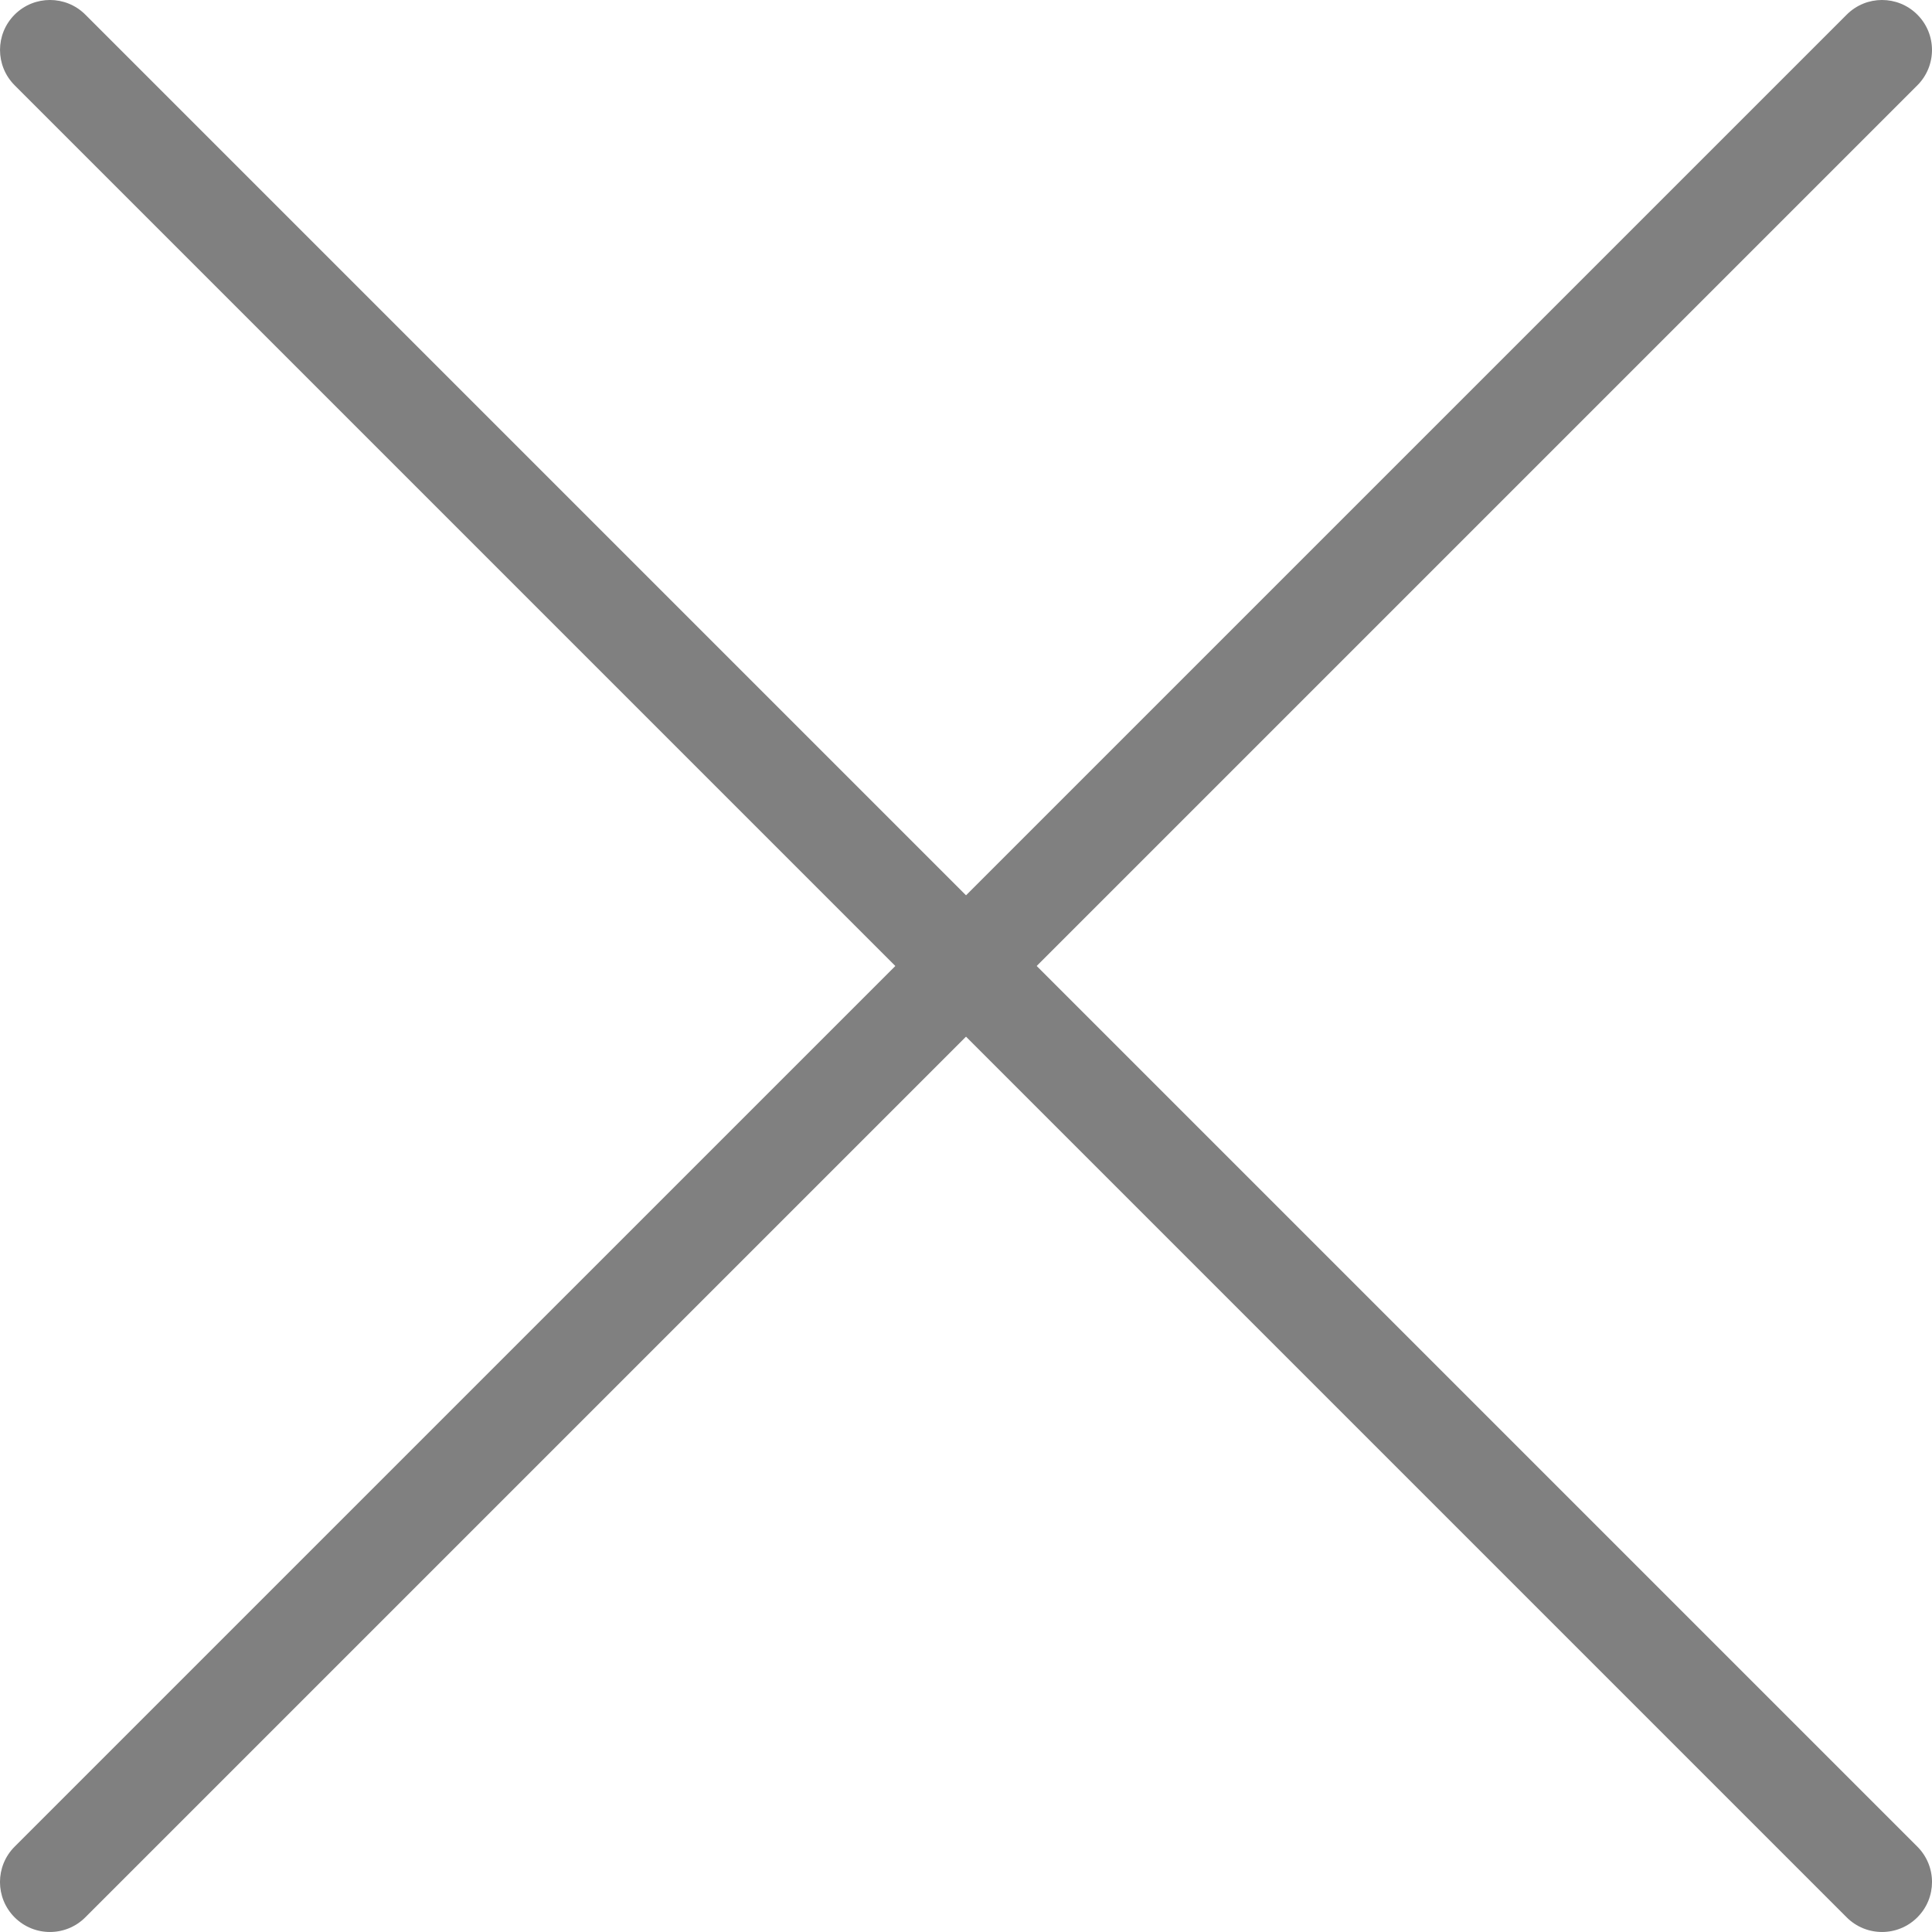 <?xml version="1.0" encoding="utf-8"?>
<!-- Generator: Adobe Illustrator 17.0.0, SVG Export Plug-In . SVG Version: 6.00 Build 0)  -->
<!DOCTYPE svg PUBLIC "-//W3C//DTD SVG 1.1//EN" "http://www.w3.org/Graphi/Public/Home/svg/1.1/DTD/svg11.dtd">
<svg version="1.1" id="图层_1" xmlns="http://www.w3.org/2000/svg" xmlns:xlink="http://www.w3.org/1999/xlink" x="0px" y="0px"
	 width="66.348px" height="66.348px" viewBox="0 0 66.348 66.348" enable-background="new 0 0 66.348 66.348" xml:space="preserve">
<g>
	<path fill="#808080" d="M65.845,0.503c0.67,0.67,0.67,1.757,0,2.427L2.929,65.845c-0.67,0.67-1.757,0.67-2.427,0l0,0
		c-0.67-0.67-0.67-1.757,0-2.427L63.419,0.503C64.089-0.168,65.175-0.168,65.845,0.503L65.845,0.503z"/>
	<path fill="#808080" d="M65.845,65.845c-0.67,0.67-1.757,0.67-2.427,0L0.503,2.929c-0.67-0.67-0.67-1.757,0-2.427l0,0
		c0.67-0.67,1.757-0.67,2.427,0l62.916,62.916C66.516,64.089,66.516,65.175,65.845,65.845L65.845,65.845z"/>
</g>
</svg>
